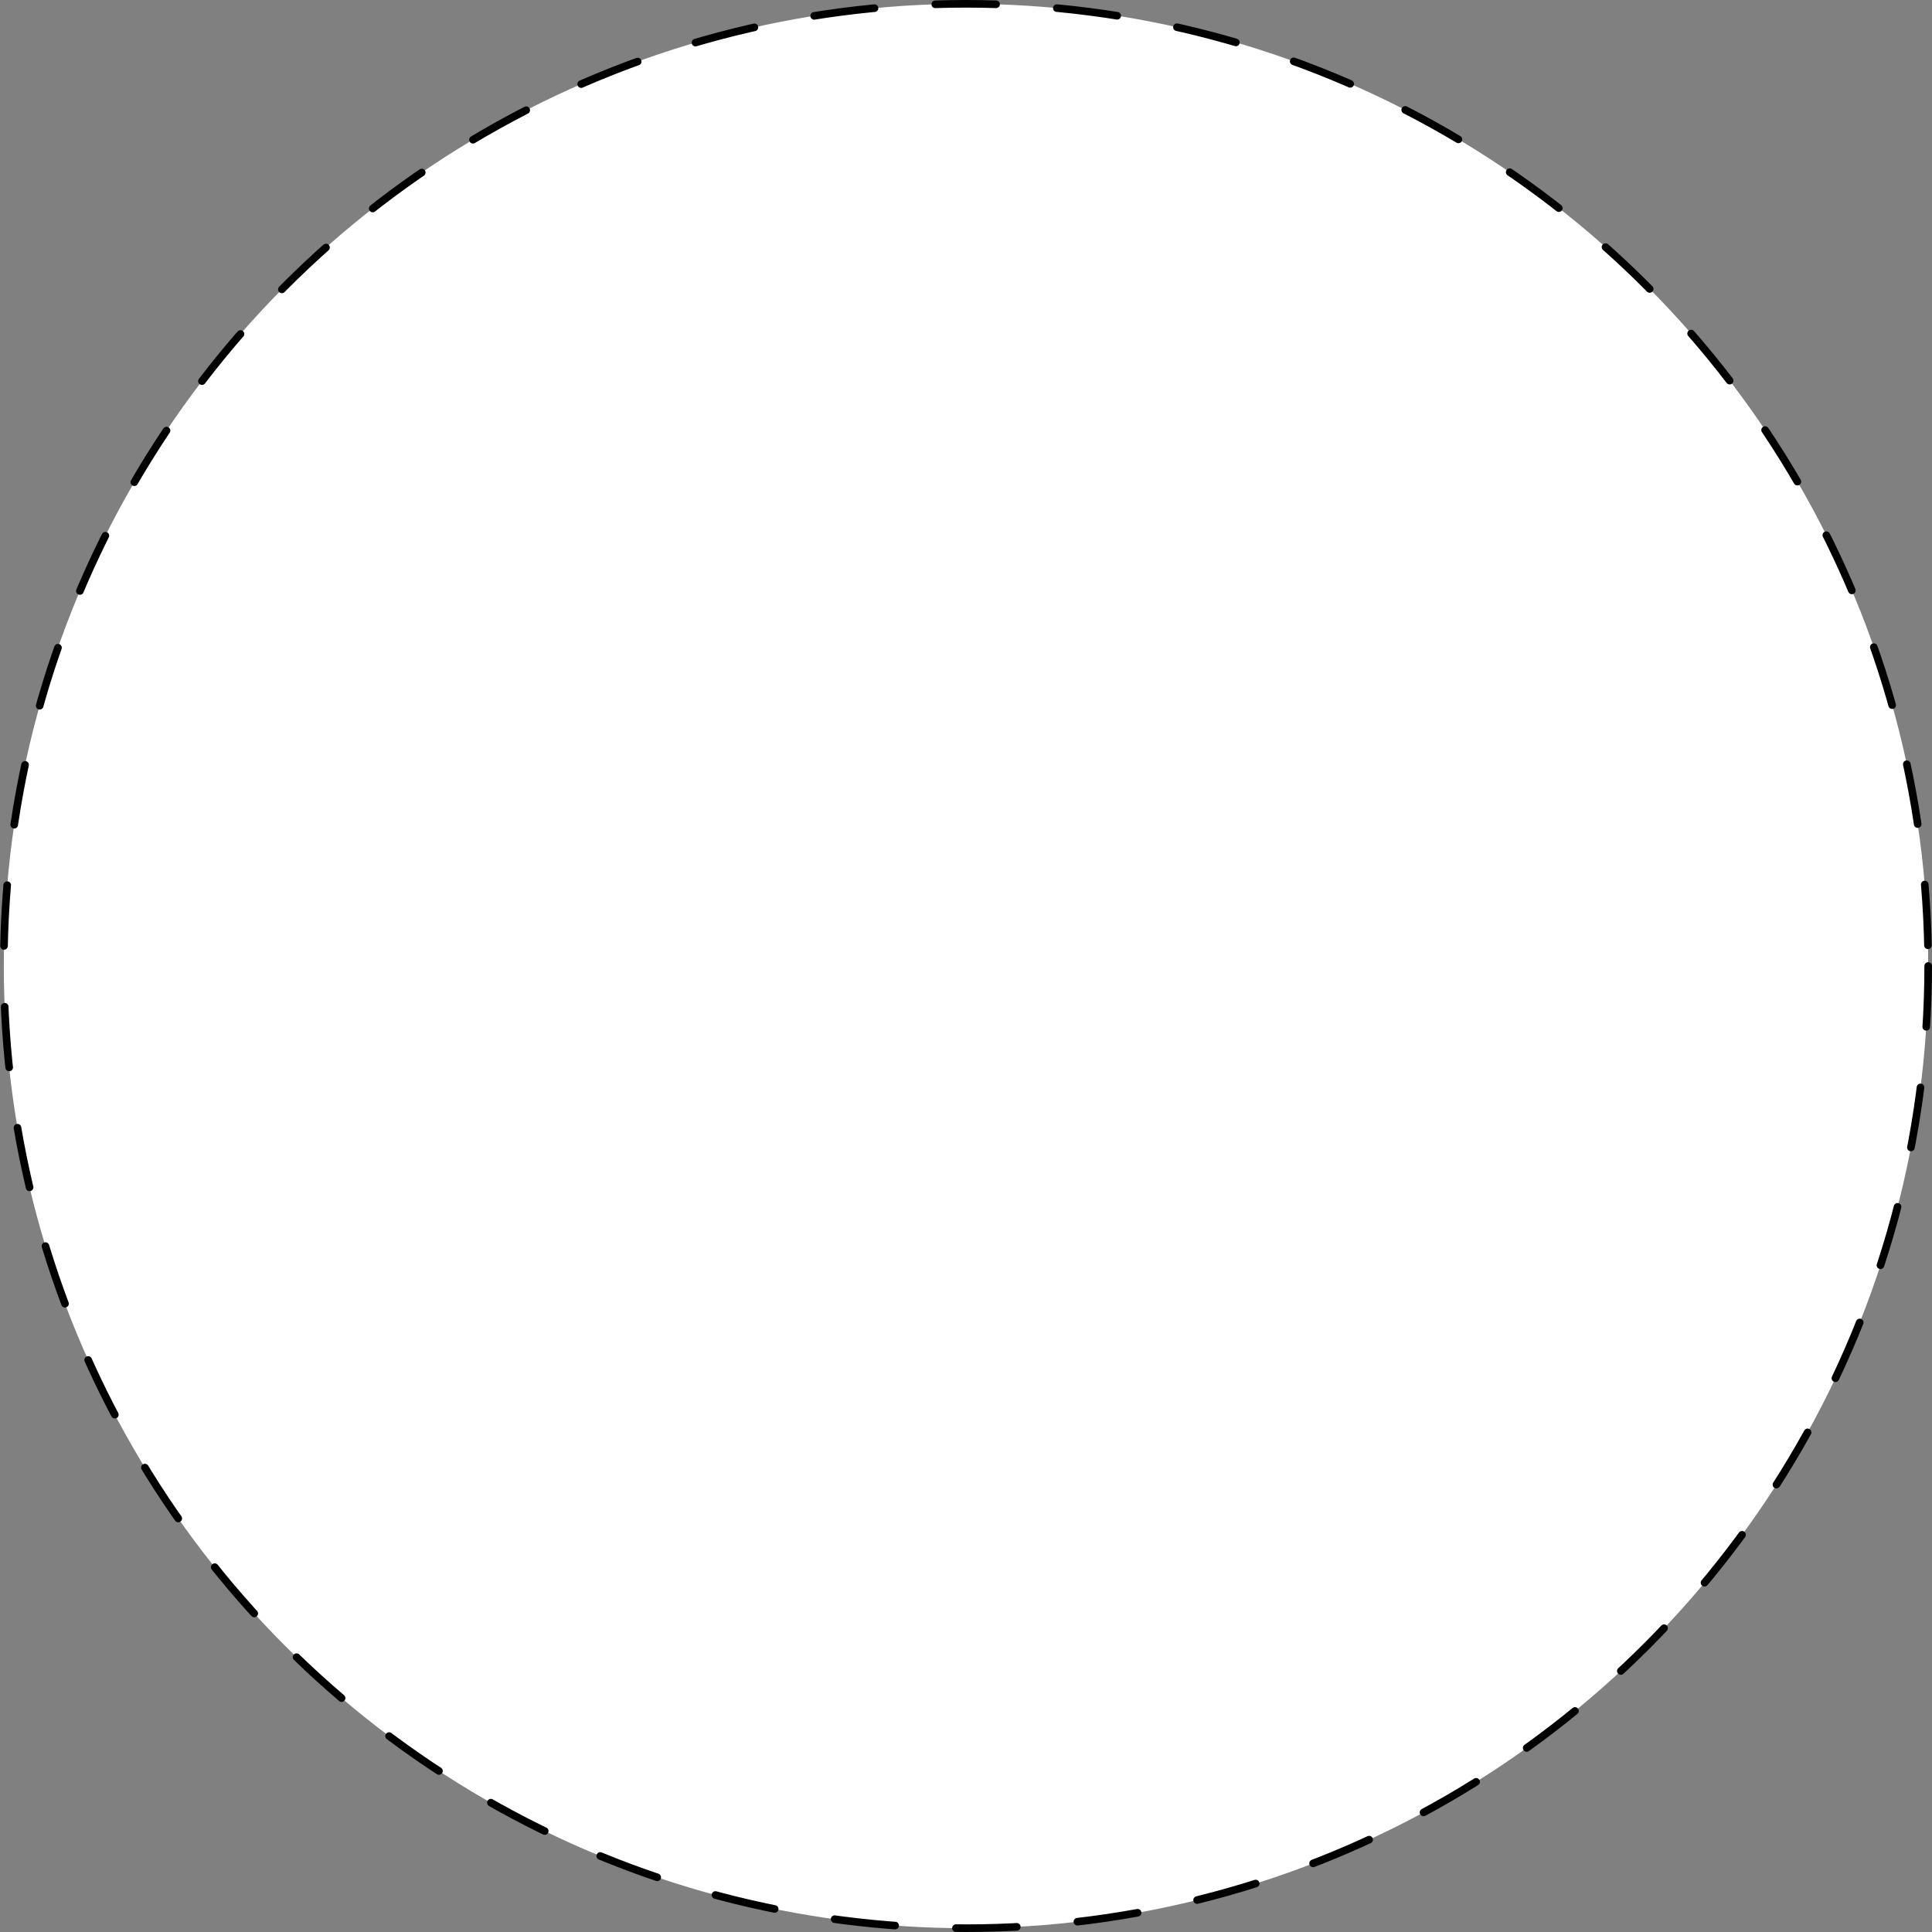 <?xml version="1.0" encoding="UTF-8" standalone="no"?>
<!-- Created with Inkscape (http://www.inkscape.org/) -->

<svg
   xmlns:dc="http://purl.org/dc/elements/1.1/"
   xmlns:cc="http://creativecommons.org/ns#"
   xmlns:rdf="http://www.w3.org/1999/02/22-rdf-syntax-ns#"
   xmlns:svg="http://www.w3.org/2000/svg"
   xmlns="http://www.w3.org/2000/svg"
   xmlns:sodipodi="http://sodipodi.sourceforge.net/DTD/sodipodi-0.dtd"
   xmlns:inkscape="http://www.inkscape.org/namespaces/inkscape"
   width="300"
   height="300"
   viewBox="0 0 300 300"
   id="svg4143"
   version="1.1"
   inkscape:version="0.91 r13725"
   sodipodi:docname="requirementspecification.svg">
  <rect x="0" y="0" width="300" height="300" fill="#808080" stroke="none"/>
  <defs
     id="defs4145" />
  <sodipodi:namedview
     id="base"
     pagecolor="#ffffff"
     bordercolor="#666666"
     borderopacity="1.0"
     inkscape:pageopacity="0.0"
     inkscape:pageshadow="2"
     inkscape:zoom="1.979899"
     inkscape:cx="40.926484"
     inkscape:cy="181.45145"
     inkscape:document-units="px"
     inkscape:current-layer="layer1"
     showgrid="false"
     units="px"
     inkscape:window-width="1920"
     inkscape:window-height="960"
     inkscape:window-x="1280"
     inkscape:window-y="40"
     inkscape:window-maximized="1" />
  <g
     inkscape:label="Layer 1"
     inkscape:groupmode="layer"
     id="layer1"
     transform="translate(0,-752.362)">
    <ellipse
       style="opacity:1;fill:#ffffff;fill-opacity:1;stroke:#ffffff;stroke-width:45.399;stroke-linecap:round;stroke-linejoin:miter;stroke-miterlimit:4;stroke-dasharray:none;stroke-opacity:1"
       id="path4693"
       cx="388.909"
       cy="508.9"
       rx="194.959"
       ry="197.99" />
    <ellipse
       style="opacity:1;fill:#ffffff;fill-opacity:1;stroke:#000000;stroke-width:1.181;stroke-linecap:round;stroke-linejoin:miter;stroke-miterlimit:4;stroke-dasharray:9.45, 9.45;stroke-dashoffset:0;stroke-opacity:1"
       id="path4695"
       cx="150"
       cy="902.362"
       rx="149.409"
       ry="149.409"
       inkscape:transform-center-x="-2.2196891"
       inkscape:transform-center-y="1.9552291" />
  </g>
</svg>

